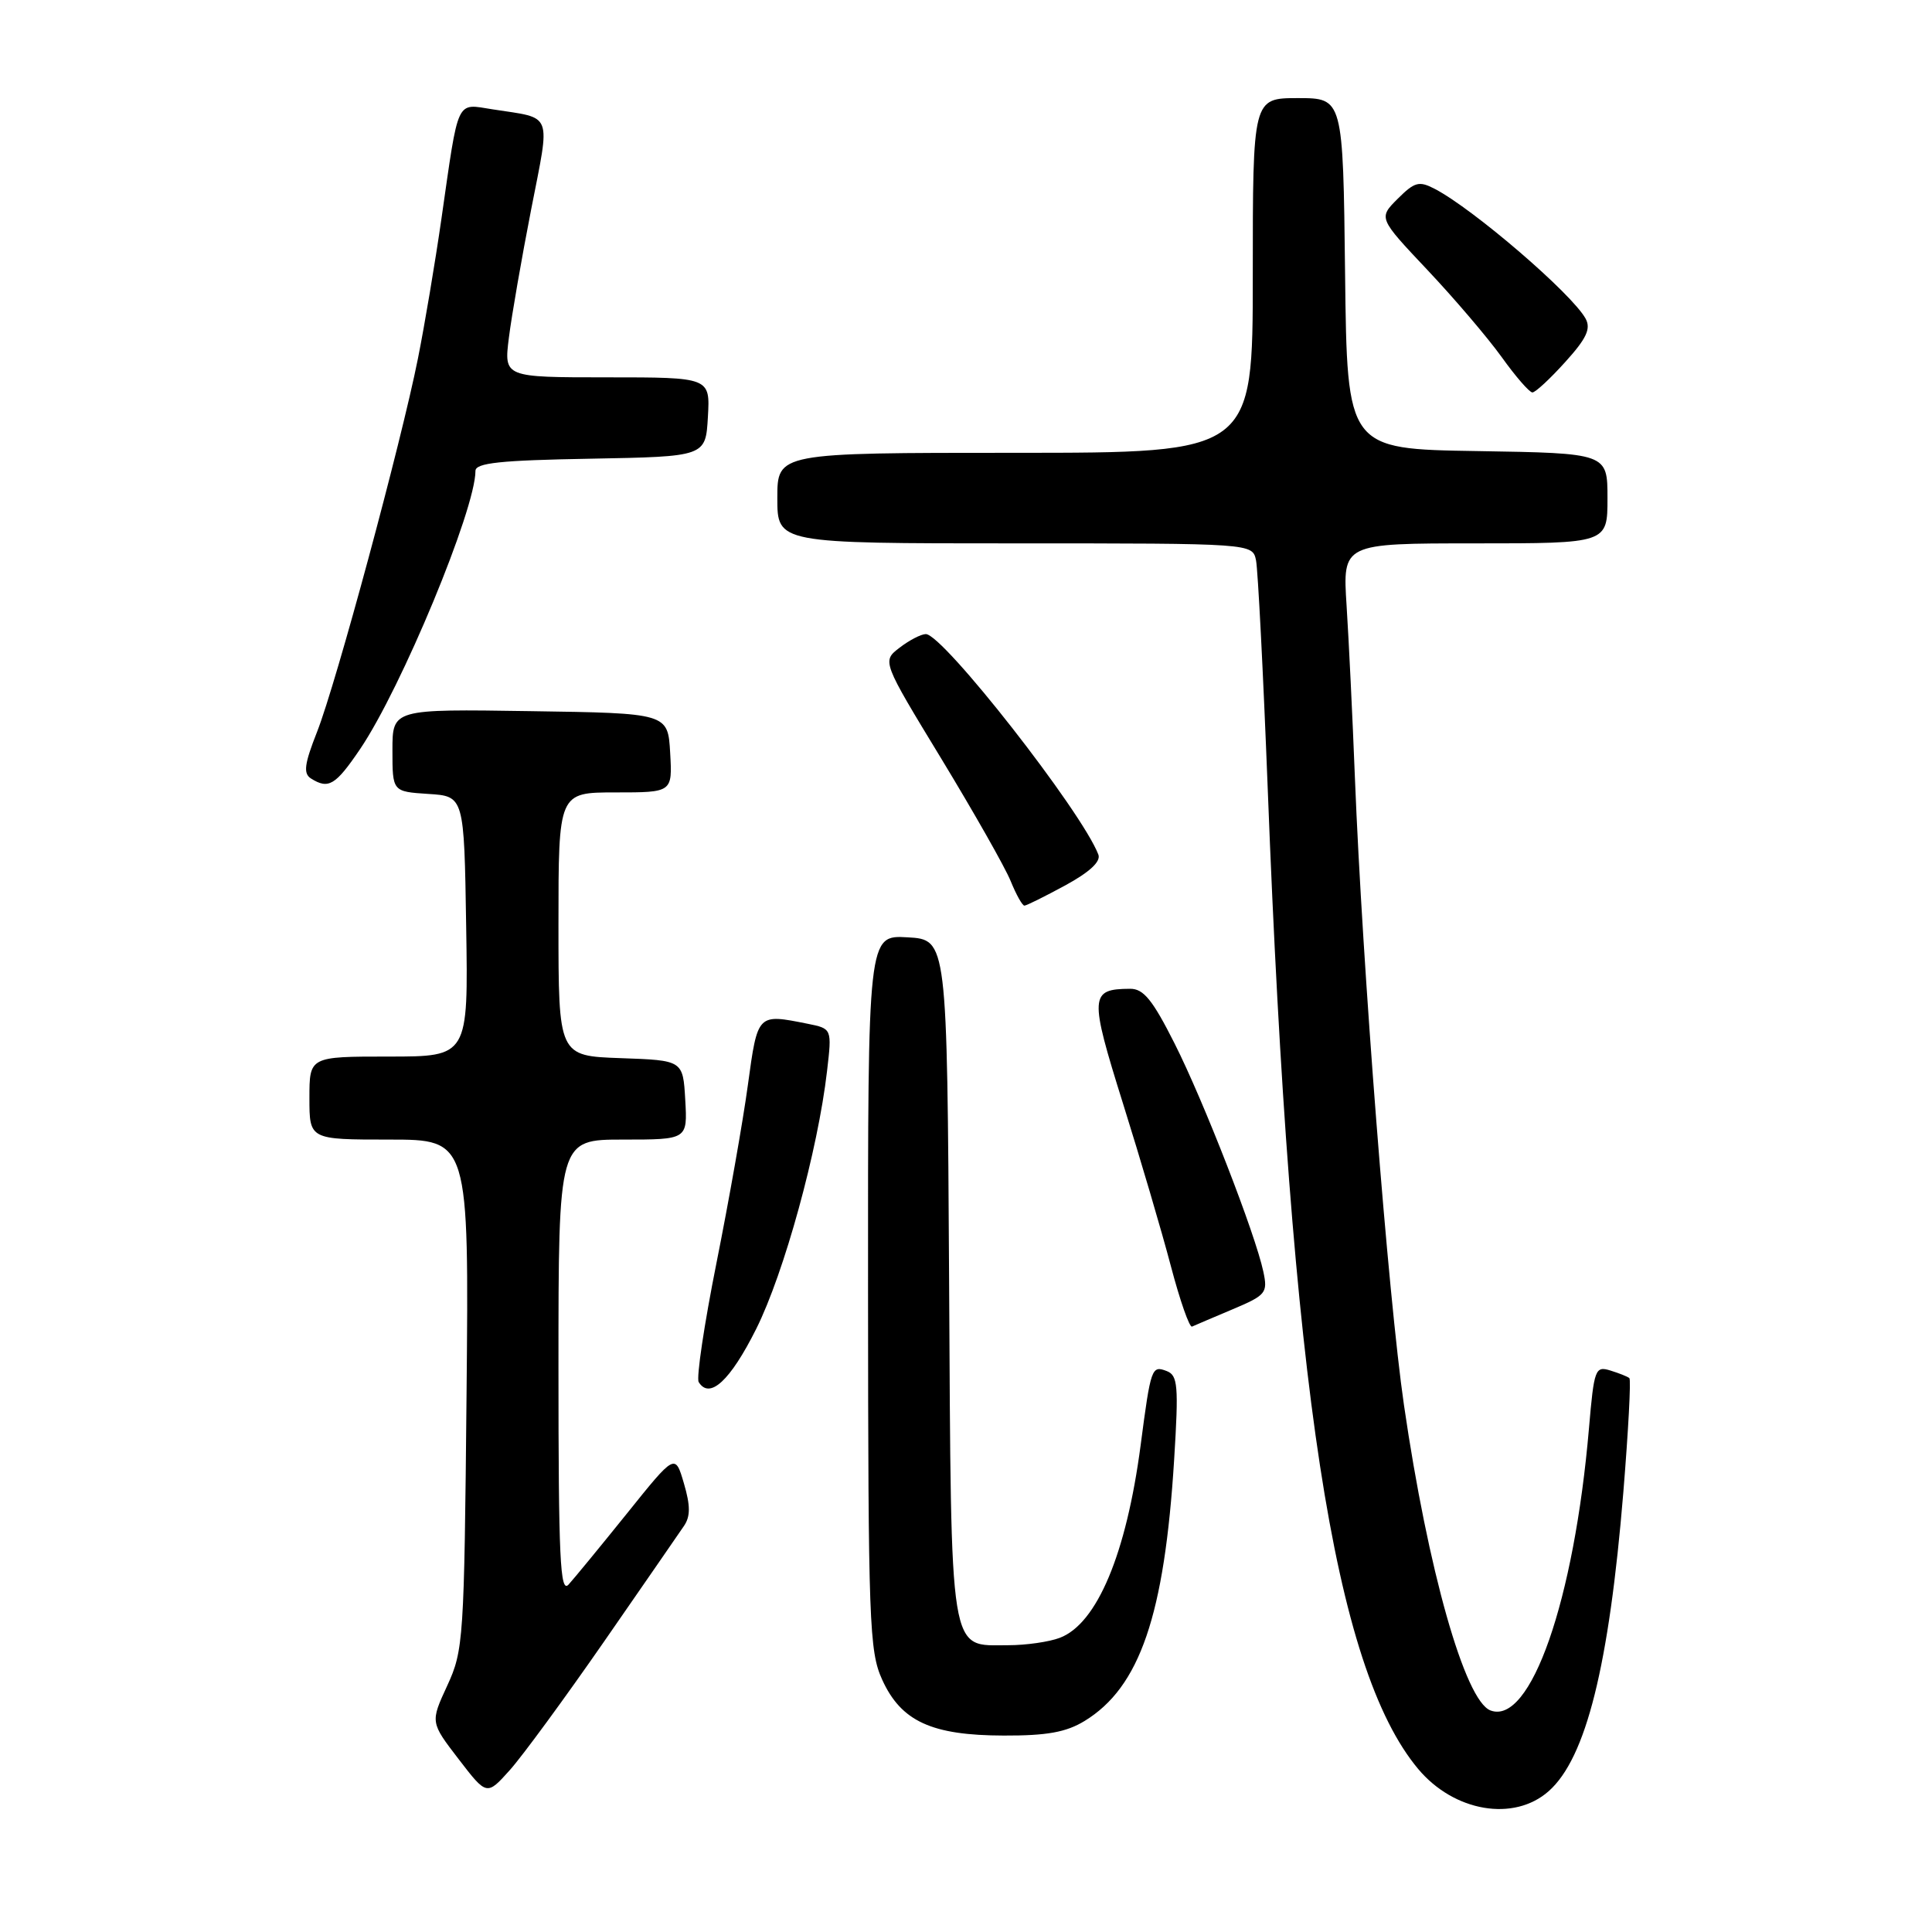 <?xml version="1.0" encoding="UTF-8" standalone="no"?>
<!DOCTYPE svg PUBLIC "-//W3C//DTD SVG 1.1//EN" "http://www.w3.org/Graphics/SVG/1.1/DTD/svg11.dtd" >
<svg xmlns="http://www.w3.org/2000/svg" xmlns:xlink="http://www.w3.org/1999/xlink" version="1.1" viewBox="0 0 256 256">
 <g >
 <path fill="currentColor"
d=" M 205.22 237.33 C 210.16 232.95 213.21 220.73 215.10 197.74 C 215.76 189.62 216.13 182.81 215.90 182.61 C 215.68 182.41 214.55 181.96 213.38 181.60 C 211.38 180.98 211.22 181.40 210.55 189.22 C 208.59 212.10 202.80 228.67 197.49 226.64 C 194.11 225.34 189.21 208.03 186.03 186.16 C 183.95 171.87 180.51 127.83 179.53 103.00 C 179.22 95.03 178.72 84.79 178.43 80.25 C 177.90 72.00 177.90 72.00 195.45 72.00 C 213.00 72.00 213.00 72.00 213.00 66.02 C 213.00 60.05 213.00 60.05 195.75 59.77 C 178.50 59.50 178.50 59.50 178.23 36.25 C 177.96 13.00 177.96 13.00 171.98 13.00 C 166.00 13.00 166.00 13.00 166.00 36.50 C 166.00 60.00 166.00 60.00 134.50 60.00 C 103.00 60.00 103.00 60.00 103.00 66.00 C 103.00 72.00 103.00 72.00 134.48 72.00 C 165.96 72.00 165.96 72.00 166.43 74.25 C 166.68 75.49 167.38 89.10 167.98 104.50 C 171.04 183.88 176.75 221.05 187.91 234.39 C 192.67 240.08 200.61 241.43 205.22 237.33 Z  M 80.06 217.49 C 85.25 210.00 90.01 203.11 90.64 202.18 C 91.49 200.92 91.49 199.51 90.62 196.55 C 89.46 192.59 89.46 192.59 83.07 200.55 C 79.55 204.92 76.07 209.16 75.34 209.96 C 74.22 211.19 74.00 206.50 74.00 181.21 C 74.00 151.00 74.00 151.00 82.55 151.00 C 91.10 151.00 91.10 151.00 90.80 145.75 C 90.50 140.50 90.50 140.50 82.25 140.21 C 74.00 139.92 74.00 139.92 74.00 122.46 C 74.00 105.00 74.00 105.00 81.55 105.00 C 89.10 105.00 89.10 105.00 88.80 99.75 C 88.50 94.50 88.50 94.50 70.25 94.23 C 52.00 93.95 52.00 93.95 52.00 99.42 C 52.00 104.89 52.00 104.89 56.75 105.20 C 61.50 105.50 61.50 105.50 61.77 122.75 C 62.05 140.00 62.05 140.00 51.52 140.00 C 41.00 140.00 41.00 140.00 41.00 145.50 C 41.00 151.00 41.00 151.00 51.57 151.00 C 62.14 151.00 62.14 151.00 61.82 184.75 C 61.51 217.24 61.42 218.68 59.26 223.36 C 57.02 228.21 57.02 228.21 60.76 233.08 C 64.50 237.95 64.50 237.95 67.56 234.54 C 69.24 232.66 74.86 224.99 80.06 217.49 Z  M 143.71 228.04 C 151.03 223.57 154.30 214.03 155.58 193.41 C 156.19 183.58 156.07 182.24 154.59 181.67 C 152.60 180.91 152.49 181.20 151.14 191.50 C 149.24 205.91 145.36 215.15 140.43 217.02 C 139.02 217.56 135.94 218.00 133.59 218.00 C 125.70 218.00 126.05 220.22 125.76 169.43 C 125.50 124.50 125.50 124.50 120.25 124.20 C 115.00 123.90 115.00 123.90 115.02 171.20 C 115.04 215.01 115.18 218.80 116.89 222.56 C 119.40 228.09 123.45 229.95 133.00 229.97 C 138.71 229.99 141.27 229.53 143.71 228.04 Z  M 100.20 176.09 C 103.90 168.69 108.38 152.40 109.59 141.90 C 110.24 136.30 110.24 136.30 107.00 135.65 C 100.35 134.32 100.40 134.26 99.10 143.75 C 98.45 148.56 96.57 159.17 94.94 167.33 C 93.31 175.48 92.25 182.59 92.58 183.13 C 94.03 185.48 96.76 182.96 100.20 176.09 Z  M 163.30 173.50 C 167.76 171.62 168.00 171.32 167.40 168.50 C 166.34 163.51 159.52 145.96 155.63 138.25 C 152.72 132.48 151.52 131.00 149.74 131.02 C 144.39 131.05 144.33 131.94 148.79 146.18 C 151.09 153.50 153.95 163.22 155.15 167.78 C 156.35 172.33 157.61 175.93 157.95 175.78 C 158.29 175.62 160.70 174.60 163.30 173.50 Z  M 141.15 117.32 C 144.38 115.56 145.89 114.16 145.54 113.24 C 143.34 107.50 124.93 83.98 122.67 84.02 C 122.03 84.03 120.46 84.85 119.19 85.83 C 116.87 87.61 116.87 87.61 124.74 100.55 C 129.06 107.67 133.20 114.96 133.92 116.75 C 134.65 118.54 135.46 120.00 135.74 120.00 C 136.01 120.00 138.44 118.79 141.15 117.32 Z  M 47.72 99.25 C 53.19 91.16 63.00 67.52 63.00 62.40 C 63.00 61.34 66.27 60.99 78.25 60.78 C 93.50 60.50 93.50 60.50 93.80 55.25 C 94.10 50.00 94.10 50.00 80.44 50.00 C 66.77 50.00 66.77 50.00 67.43 44.75 C 67.79 41.86 69.12 34.22 70.38 27.76 C 72.94 14.65 73.36 15.75 65.29 14.49 C 60.37 13.73 60.82 12.78 58.49 29.00 C 57.66 34.78 56.26 43.10 55.38 47.50 C 53.14 58.73 44.53 90.59 42.01 96.98 C 40.33 101.24 40.17 102.49 41.20 103.15 C 43.53 104.62 44.45 104.07 47.72 99.25 Z  M 207.40 47.97 C 210.22 44.86 210.83 43.56 210.10 42.22 C 208.30 38.93 195.23 27.69 190.12 25.03 C 188.03 23.94 187.45 24.10 185.20 26.34 C 182.65 28.89 182.65 28.89 189.12 35.75 C 192.68 39.52 197.11 44.72 198.97 47.30 C 200.82 49.89 202.66 52.00 203.05 52.00 C 203.45 52.00 205.40 50.19 207.40 47.97 Z "/>
</g>
</svg>
